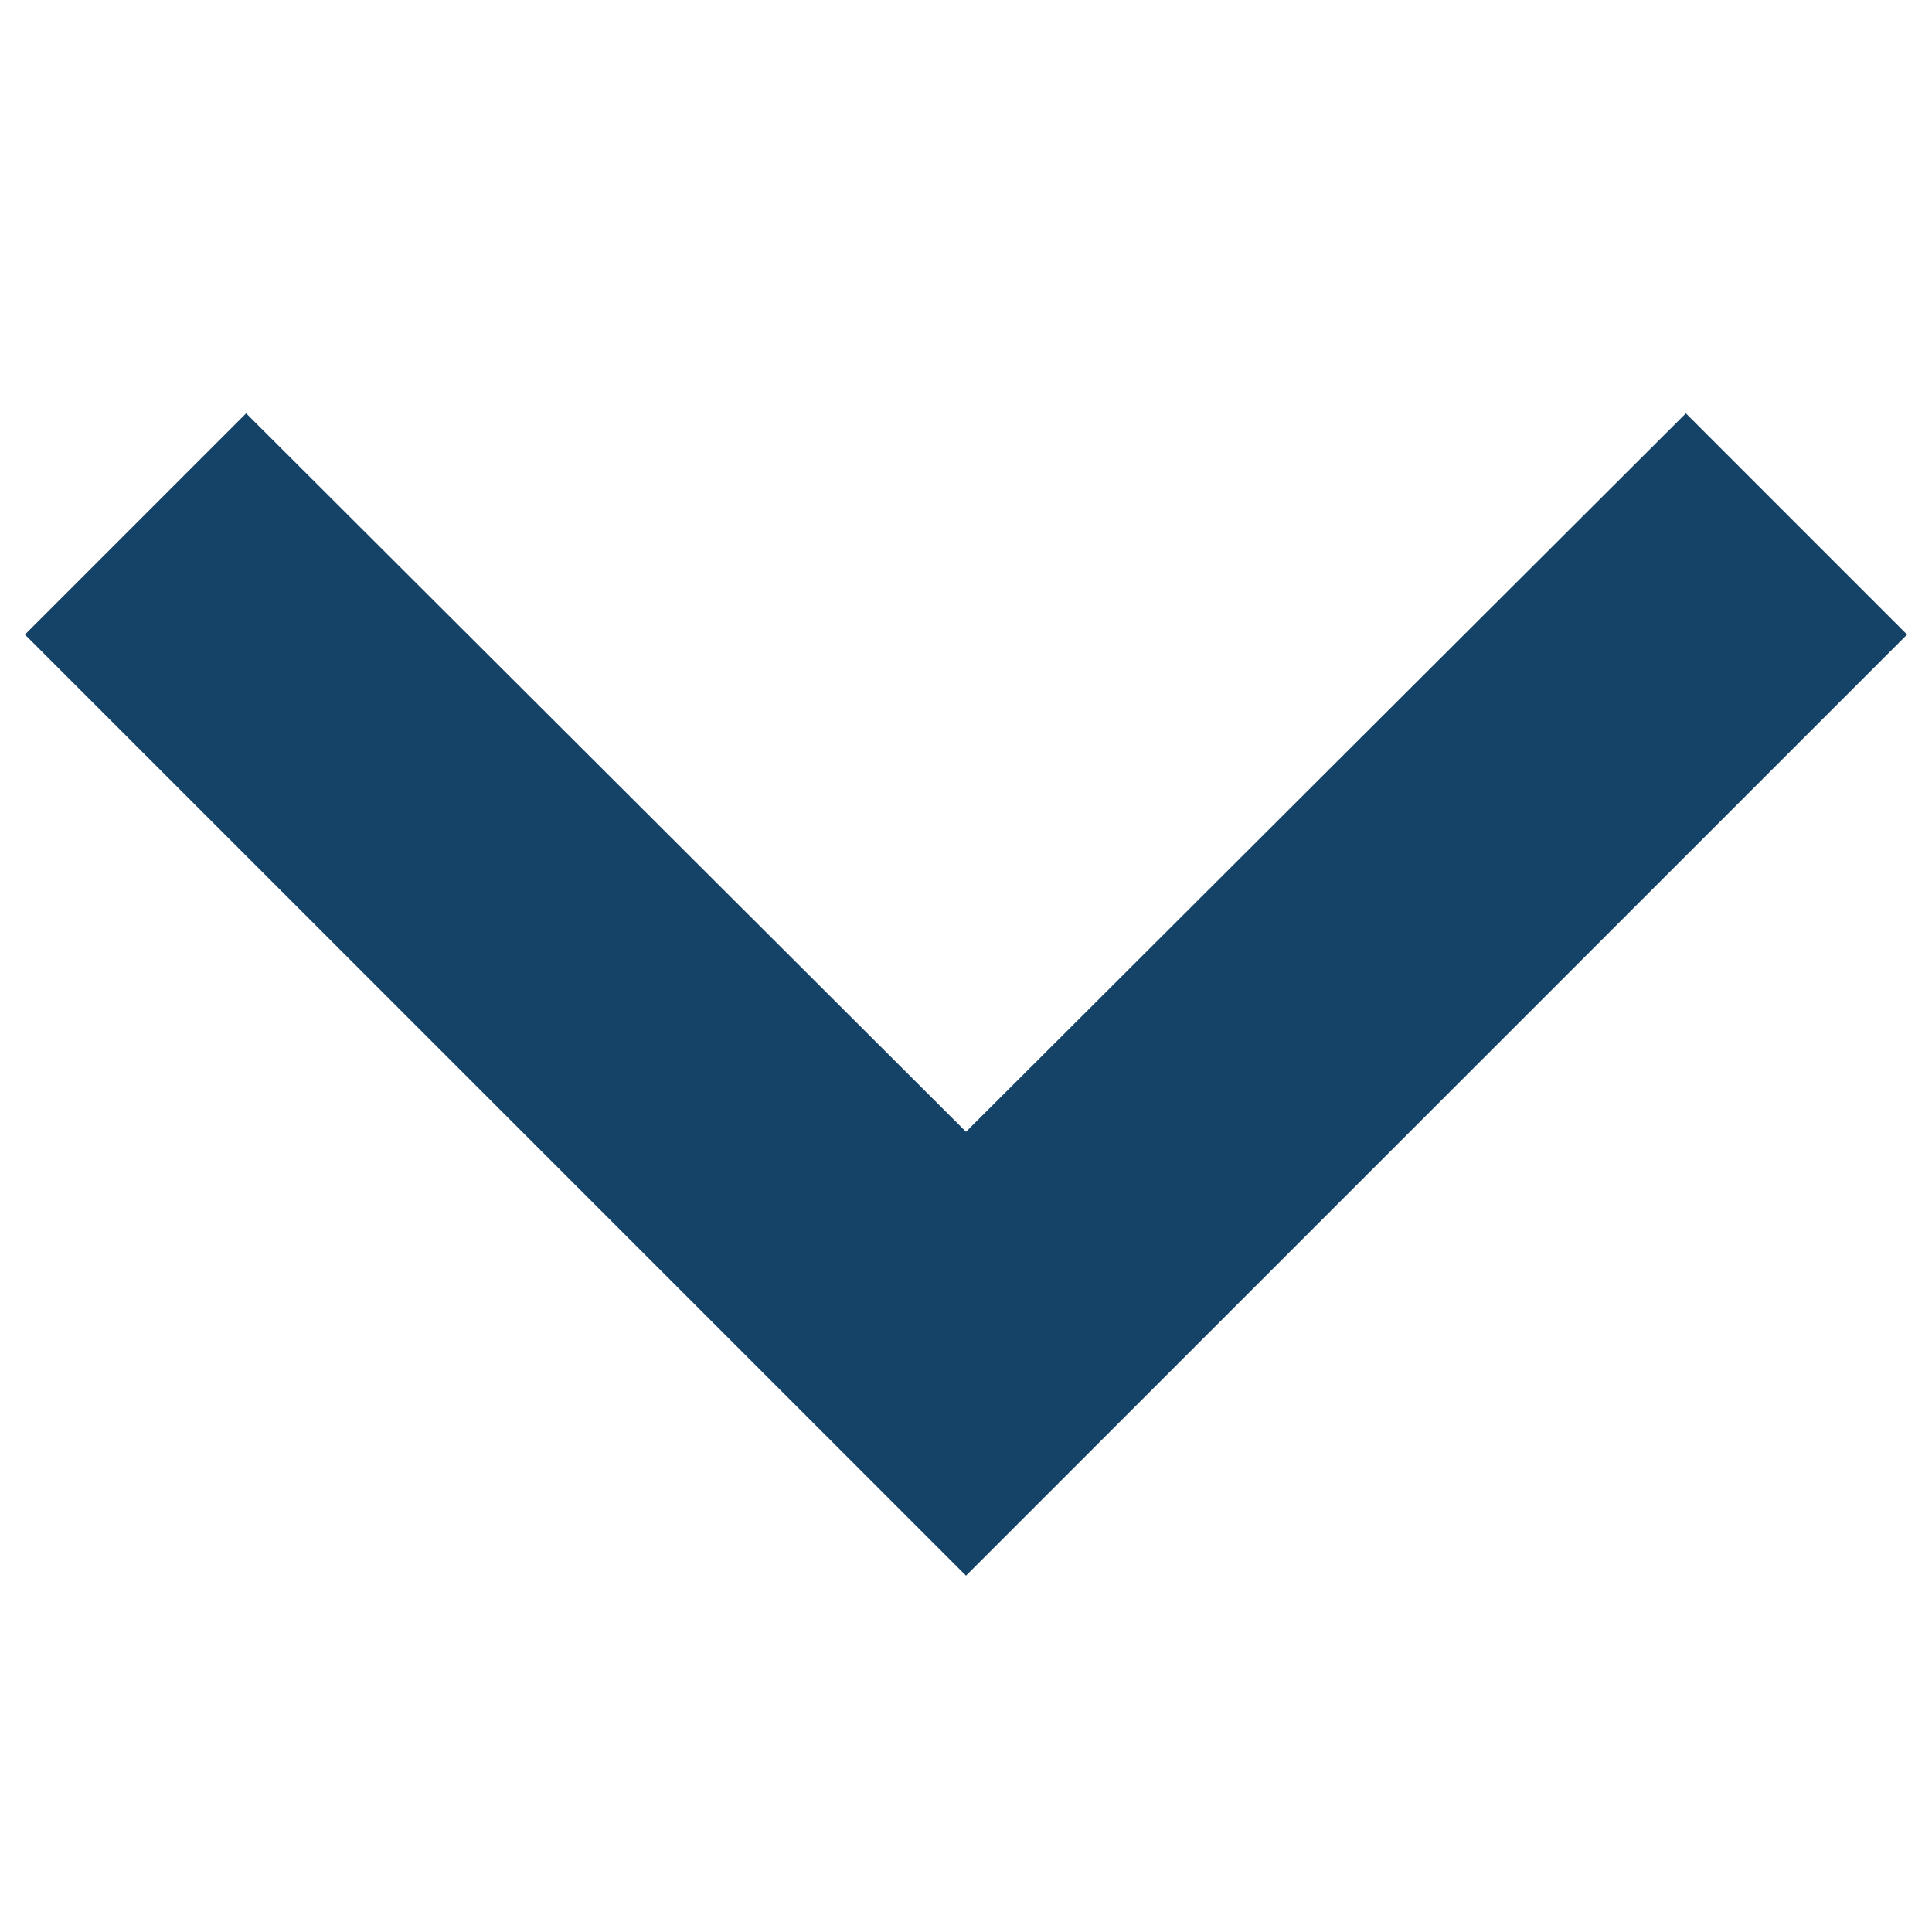 <svg version="1.1" id="Layer_1" xmlns="http://www.w3.org/2000/svg" xmlns:xlink="http://www.w3.org/1999/xlink" x="0px" y="0px"	 width="20px" height="20px" viewBox="0 0 20 20" enable-background="new 0 0 20 20" xml:space="preserve"><path fill="#154367" d="M17.452,4.279L10,11.716L2.548,4.279l-2.29,2.29L10,16.311l9.742-9.742L17.452,4.279z"/></svg>